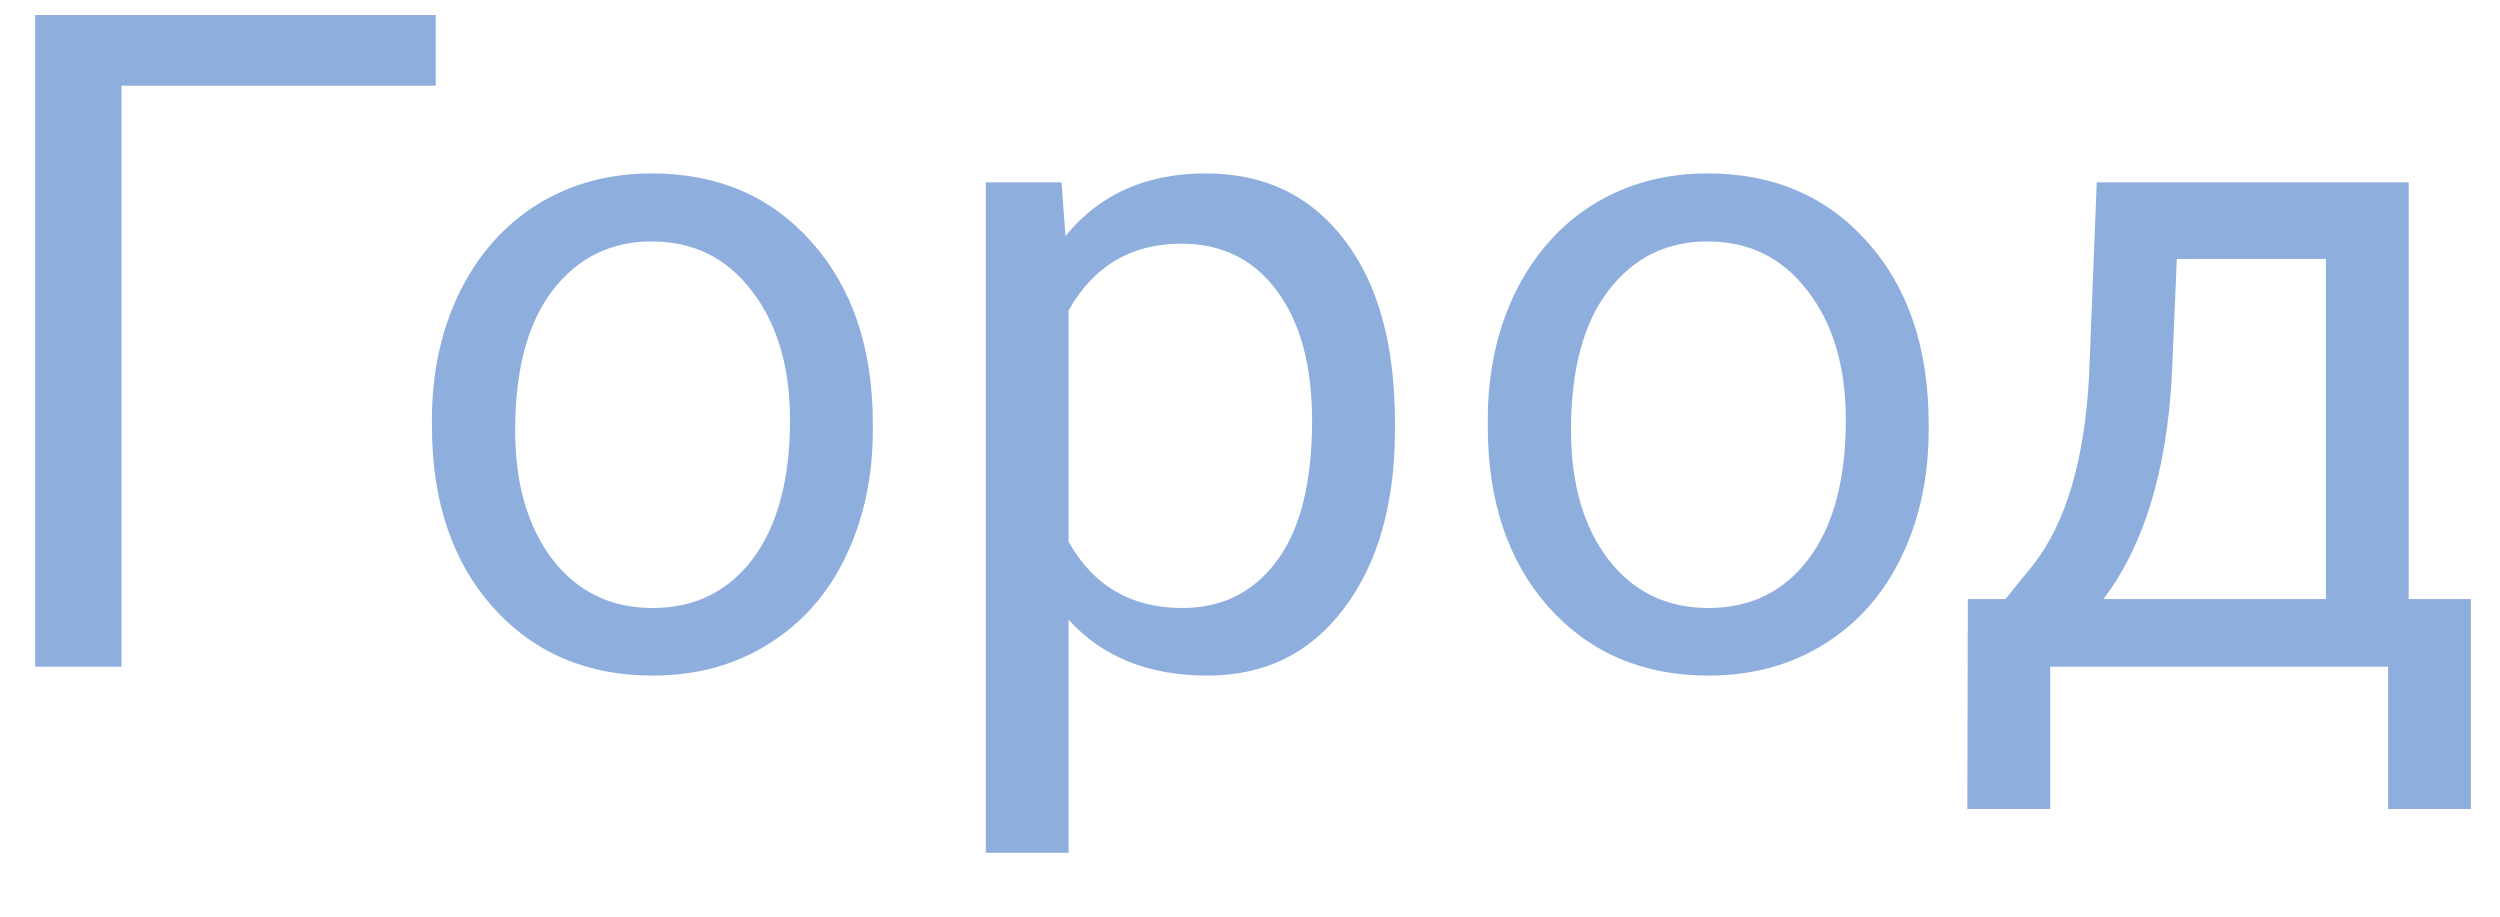 <svg width="30" height="11" viewBox="0 0 30 11" fill="none" xmlns="http://www.w3.org/2000/svg">
<path opacity="0.5" d="M5.229 1.028H1.458V8H0.422V0.18H5.229V1.028ZM5.183 5.041C5.183 4.471 5.294 3.959 5.516 3.504C5.742 3.05 6.053 2.699 6.451 2.452C6.852 2.205 7.308 2.081 7.82 2.081C8.612 2.081 9.251 2.355 9.738 2.903C10.228 3.451 10.474 4.179 10.474 5.089V5.159C10.474 5.724 10.364 6.233 10.146 6.684C9.931 7.132 9.621 7.481 9.217 7.731C8.816 7.982 8.354 8.107 7.831 8.107C7.043 8.107 6.404 7.833 5.914 7.286C5.427 6.738 5.183 6.013 5.183 5.11V5.041ZM6.182 5.159C6.182 5.803 6.331 6.321 6.628 6.711C6.929 7.101 7.33 7.296 7.831 7.296C8.336 7.296 8.737 7.099 9.034 6.706C9.331 6.308 9.48 5.753 9.48 5.041C9.48 4.403 9.328 3.888 9.024 3.494C8.723 3.096 8.322 2.897 7.82 2.897C7.33 2.897 6.934 3.093 6.633 3.483C6.333 3.873 6.182 4.432 6.182 5.159ZM16.739 5.159C16.739 6.043 16.537 6.756 16.132 7.296C15.727 7.837 15.18 8.107 14.489 8.107C13.783 8.107 13.228 7.884 12.823 7.436V10.234H11.83V2.188H12.738L12.786 2.833C13.191 2.332 13.753 2.081 14.472 2.081C15.171 2.081 15.722 2.344 16.127 2.871C16.535 3.397 16.739 4.129 16.739 5.067V5.159ZM15.745 5.046C15.745 4.391 15.606 3.873 15.326 3.494C15.047 3.114 14.664 2.924 14.177 2.924C13.575 2.924 13.124 3.191 12.823 3.725V6.501C13.121 7.031 13.575 7.296 14.188 7.296C14.664 7.296 15.042 7.108 15.321 6.732C15.604 6.353 15.745 5.791 15.745 5.046ZM17.853 5.041C17.853 4.471 17.964 3.959 18.186 3.504C18.412 3.05 18.724 2.699 19.121 2.452C19.522 2.205 19.979 2.081 20.491 2.081C21.282 2.081 21.921 2.355 22.408 2.903C22.899 3.451 23.144 4.179 23.144 5.089V5.159C23.144 5.724 23.035 6.233 22.816 6.684C22.601 7.132 22.292 7.481 21.887 7.731C21.486 7.982 21.024 8.107 20.501 8.107C19.714 8.107 19.074 7.833 18.584 7.286C18.097 6.738 17.853 6.013 17.853 5.11V5.041ZM18.852 5.159C18.852 5.803 19.001 6.321 19.298 6.711C19.599 7.101 20 7.296 20.501 7.296C21.006 7.296 21.407 7.099 21.704 6.706C22.002 6.308 22.15 5.753 22.15 5.041C22.15 4.403 21.998 3.888 21.694 3.494C21.393 3.096 20.992 2.897 20.491 2.897C20 2.897 19.604 3.093 19.304 3.483C19.003 3.873 18.852 4.432 18.852 5.159ZM24.065 7.189L24.409 6.765C24.795 6.263 25.016 5.511 25.069 4.509L25.161 2.188H28.904V7.189H29.651V9.708H28.657V8H24.602V9.708H23.608L23.614 7.189H24.065ZM25.241 7.189H27.911V3.107H26.122L26.063 4.493C26.002 5.649 25.728 6.548 25.241 7.189Z" fill="#1F5FBF"/>
</svg>
